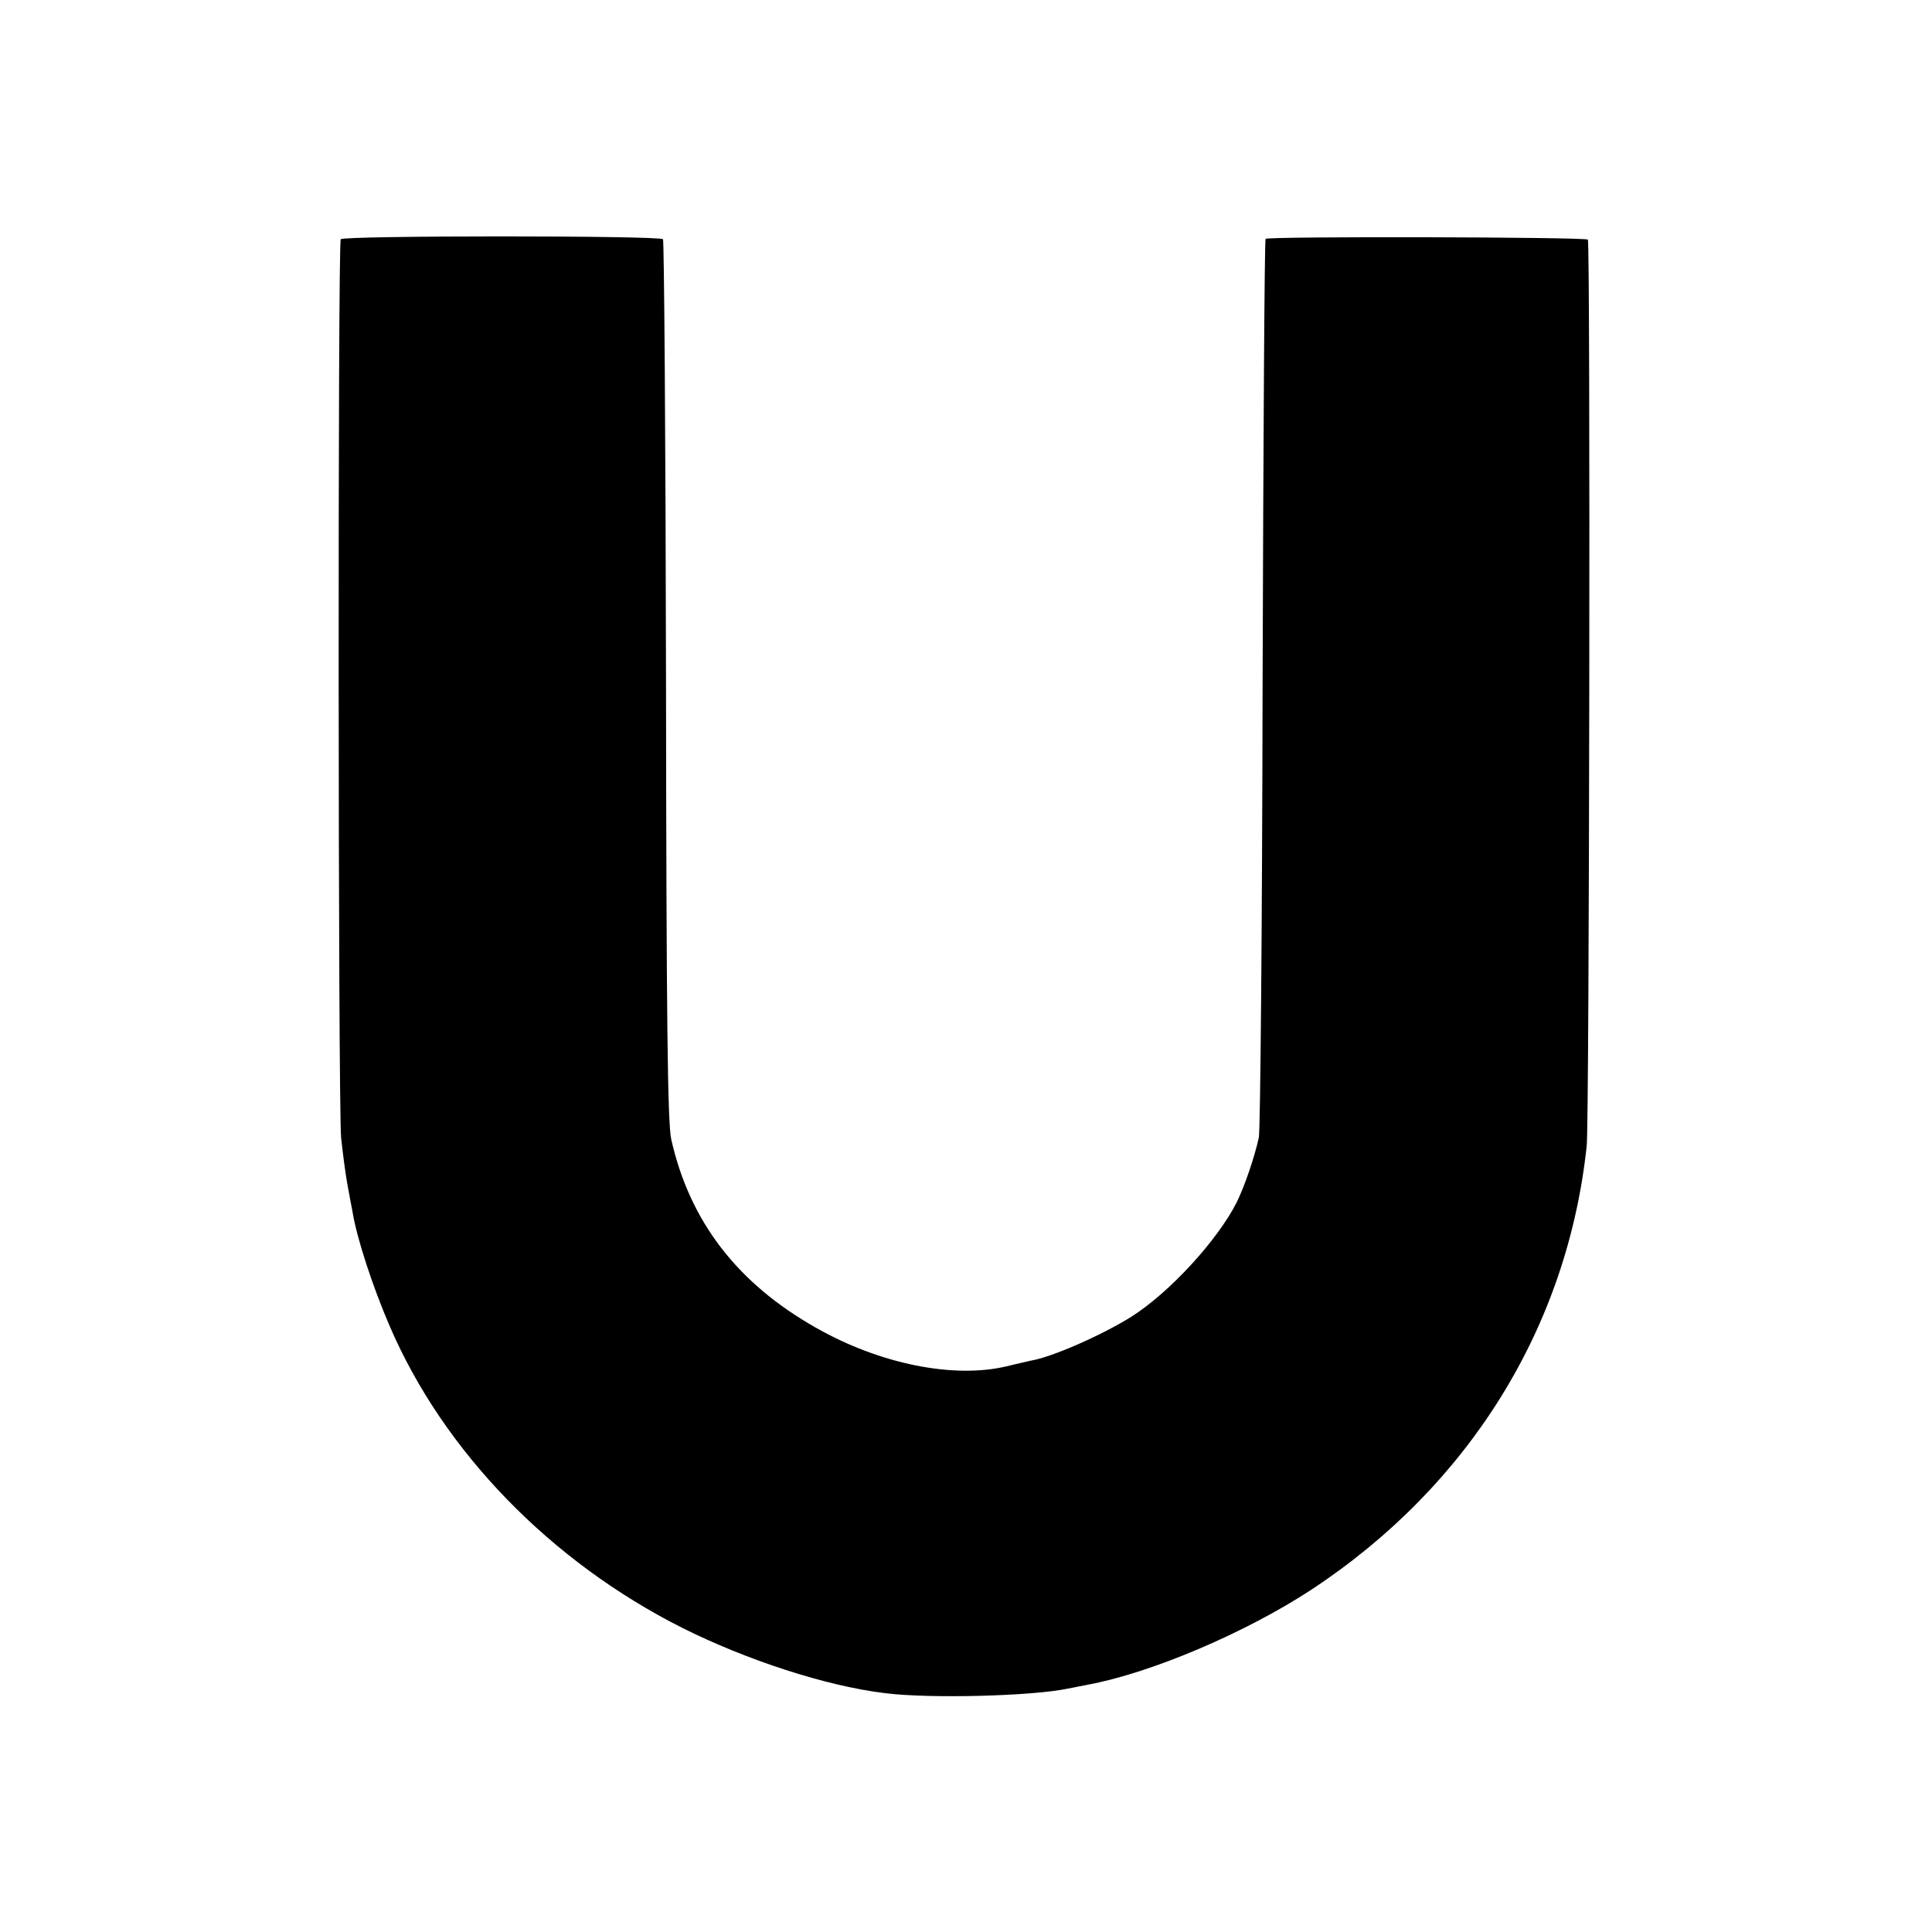 <?xml version="1.0" standalone="no"?>
<!DOCTYPE svg PUBLIC "-//W3C//DTD SVG 20010904//EN"
 "http://www.w3.org/TR/2001/REC-SVG-20010904/DTD/svg10.dtd">
<svg version="1.0" xmlns="http://www.w3.org/2000/svg"
 width="512pt" height="512pt" viewBox="0 0 512 512"
 preserveAspectRatio="xMidYMid meet">
<g transform="translate(0,512) scale(0.1,-0.1)"
fill="#000000" stroke="none">
<path d="M903 4486 c-8 -13 -7 -2298 1 -2381 4 -38 11 -92 16 -120 5 -27 11
-61 14 -75 11 -70 54 -201 99 -305 143 -332 426 -623 775 -799 170 -85 380
-154 537 -173 118 -15 390 -8 485 12 14 3 37 7 51 10 169 31 420 138 594 252
419 276 679 696 730 1177 7 66 10 2394 3 2401 -6 7 -848 9 -854 2 -3 -2 -6
-533 -8 -1178 -1 -646 -6 -1187 -10 -1204 -12 -54 -38 -129 -58 -170 -50 -100
-177 -239 -279 -304 -78 -49 -212 -108 -268 -117 -7 -2 -36 -8 -64 -15 -140
-33 -335 6 -504 102 -209 118 -335 282 -384 499 -10 42 -13 328 -14 1218 -1
639 -5 1165 -8 1168 -9 10 -848 10 -854 0z"/>
</g>
</svg>
